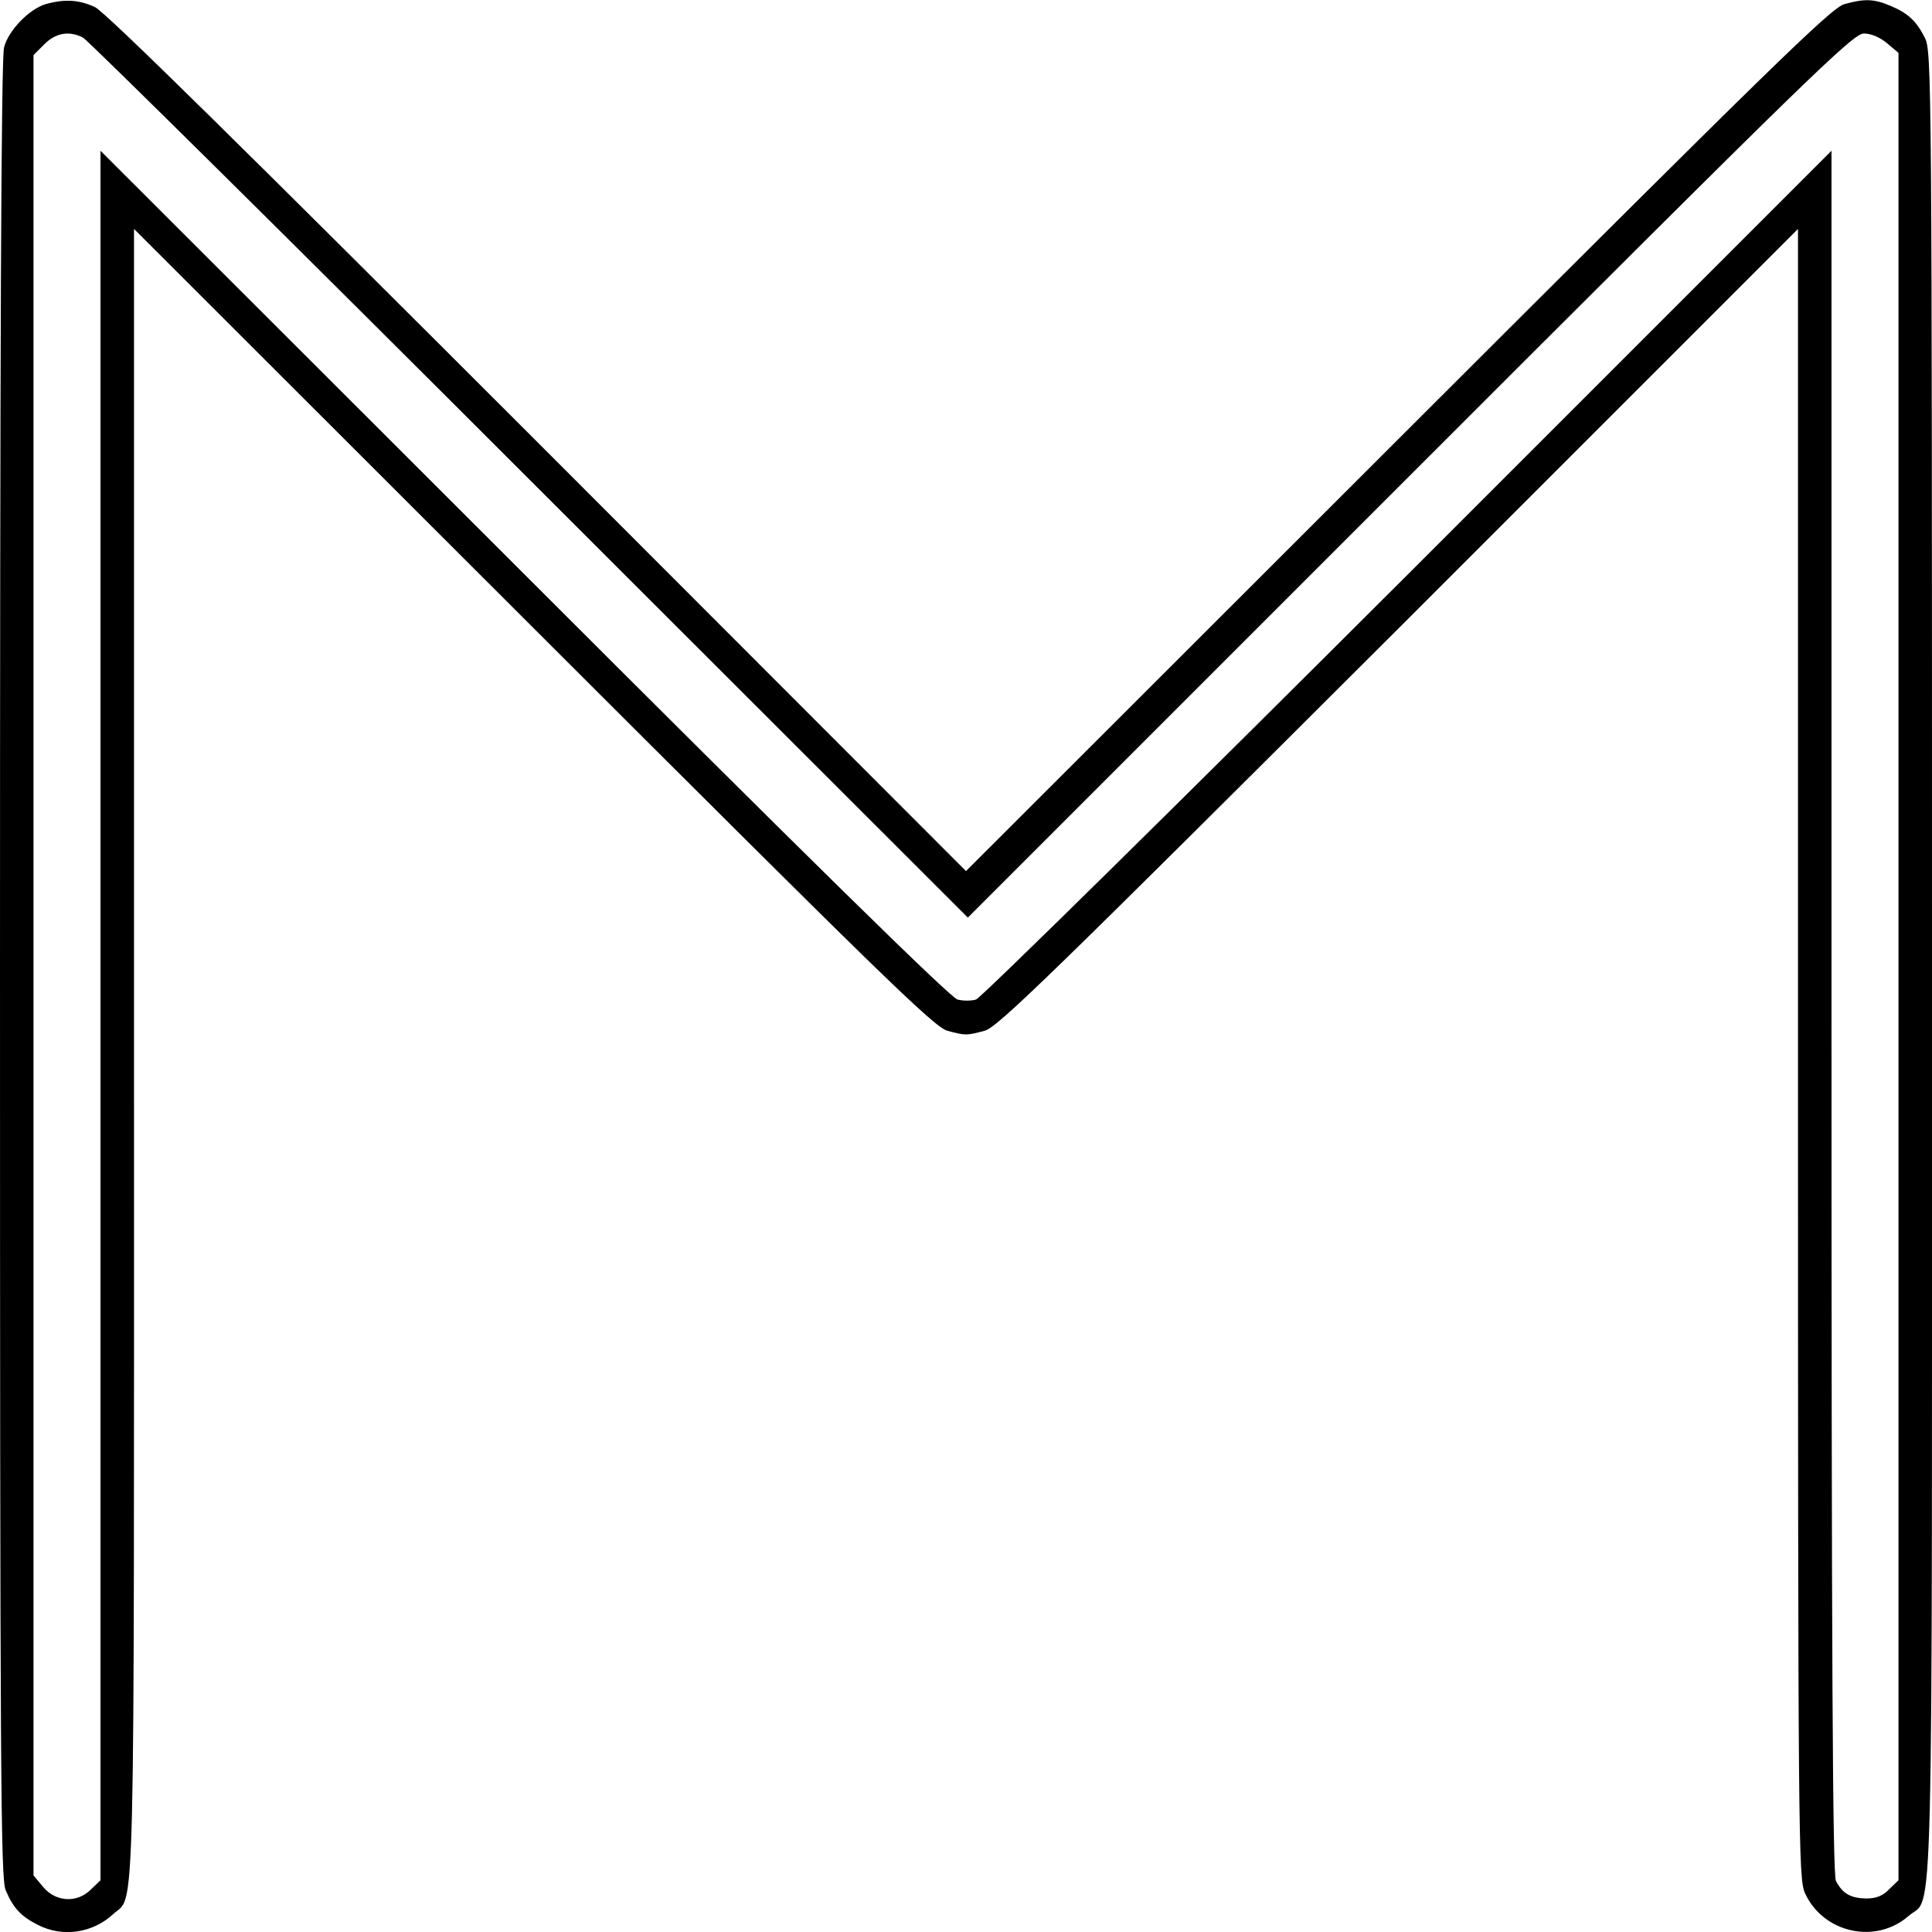 <?xml version="1.0" standalone="no"?>
<!DOCTYPE svg PUBLIC "-//W3C//DTD SVG 20010904//EN"
 "http://www.w3.org/TR/2001/REC-SVG-20010904/DTD/svg10.dtd">
<svg version="1.0" xmlns="http://www.w3.org/2000/svg"
 width="519pt" height="519pt" viewBox="0 0 519 519"
 preserveAspectRatio="xMidYMid meet">
<g transform="translate(0,519) scale(0.1,-0.1)"
fill="#000000" stroke="none">
<path d="M123 5179 c-44 -13 -100 -70 -112 -116 -8 -26 -11 -809 -11 -2476 0
-2171 2 -2442 15 -2474 20 -48 41 -71 87 -94 66 -34 147 -22 202 29 60 56 56
-106 56 2309 l0 2218 1073 -1072 c929 -928 1077 -1073 1112 -1082 49 -13 51
-13 100 0 35 9 183 154 1113 1082 l1072 1072 0 -2215 c0 -2142 1 -2216 19
-2256 49 -107 190 -138 278 -61 68 60 63 -148 63 2552 0 2390 -1 2457 -19
2493 -23 46 -46 67 -94 87 -43 18 -68 19 -122 4 -35 -9 -194 -165 -1200 -1170
l-1160 -1159 -1150 1151 c-794 794 -1162 1157 -1190 1170 -43 20 -82 22 -132
8z m100 -90 c12 -6 552 -540 1199 -1187 l1178 -1177 1188 1188 c1076 1076
1190 1187 1219 1187 19 0 43 -10 62 -26 l31 -26 0 -2454 0 -2455 -25 -24 c-17
-18 -35 -25 -62 -25 -42 1 -63 13 -81 47 -9 16 -12 595 -12 2335 l0 2313
-1137 -1137 c-626 -625 -1148 -1139 -1161 -1143 -13 -4 -35 -4 -50 0 -18 4
-407 386 -1164 1143 l-1138 1137 0 -2323 0 -2323 -25 -24 c-37 -38 -95 -35
-129 6 l-26 31 0 2445 0 2445 29 29 c31 31 67 37 104 18z"/>
</g>
</svg>
